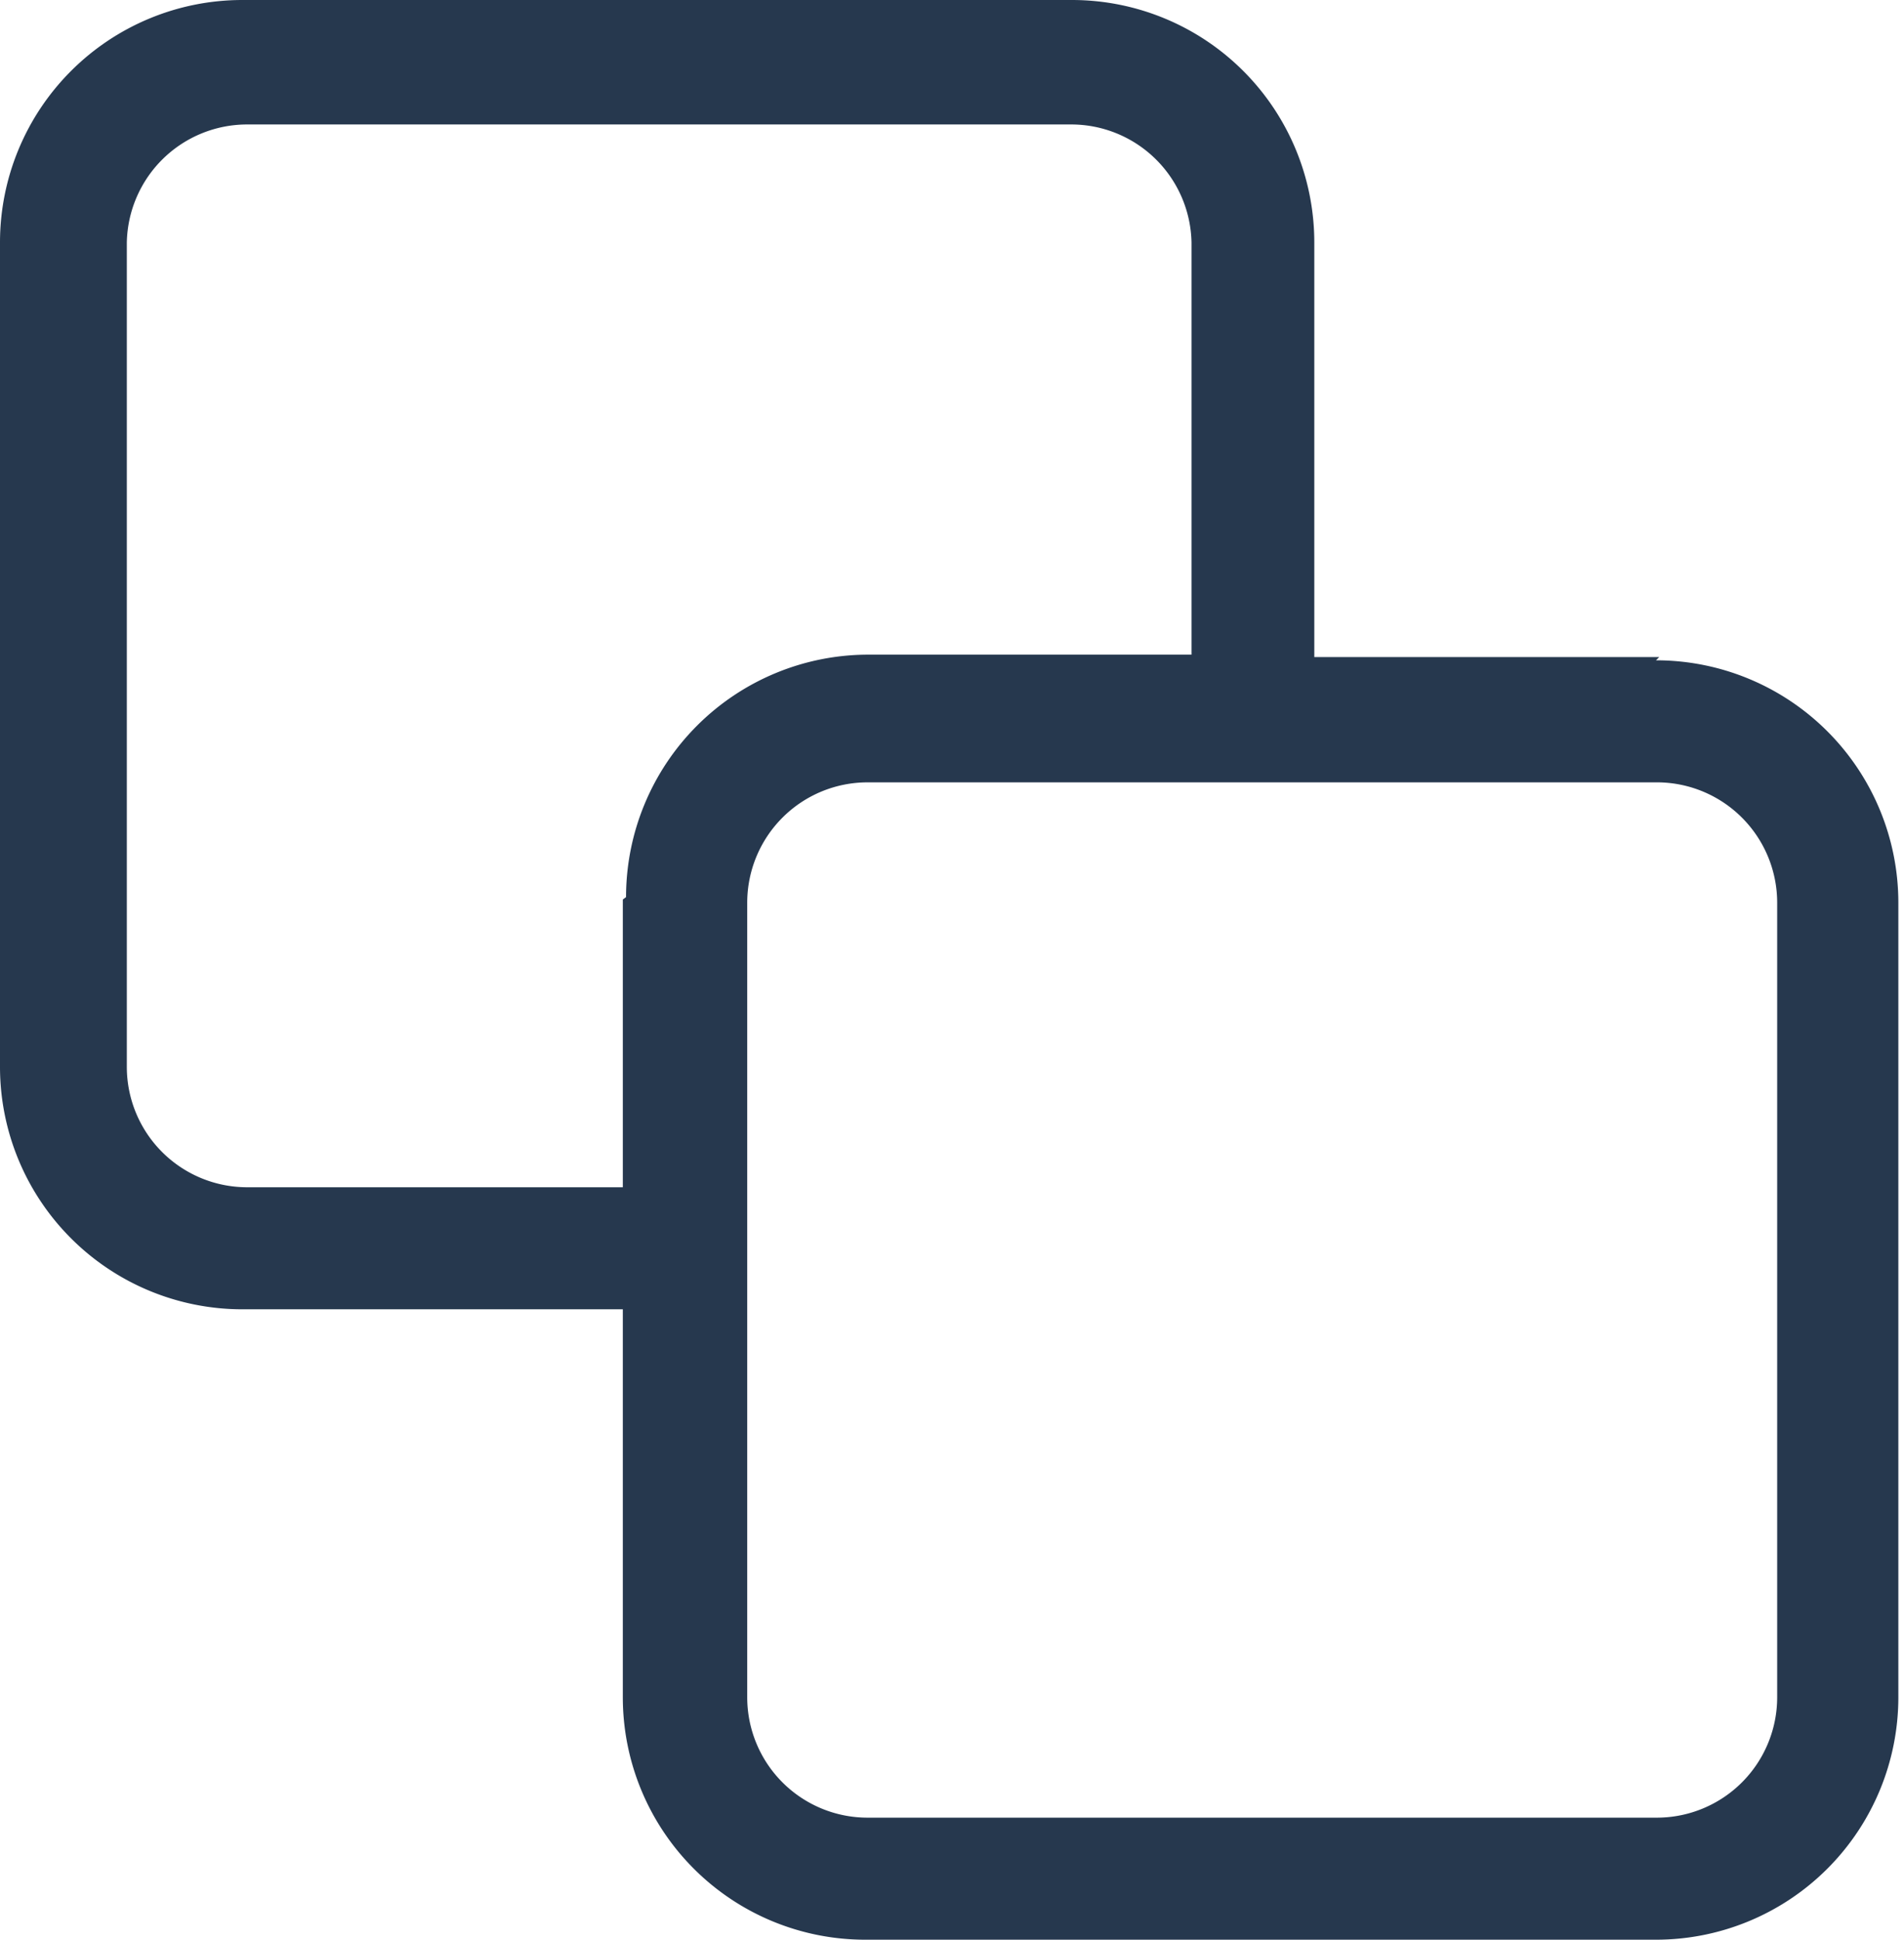 <svg xmlns="http://www.w3.org/2000/svg" viewBox="0 0 23.57 24"><path d="M20.54 8.13h-4.27V3a3 3 0 0 0-3-3H3a3 3 0 0 0-3 3v10.2a3 3 0 0 0 3 3h4.71V21a3 3 0 0 0 3 3h9.79a3 3 0 0 0 3-3v-9.83a3 3 0 0 0-3-3zm-12.83 3v3.56H3.06a1.49 1.49 0 0 1-1.49-1.49V3a1.49 1.49 0 0 1 1.49-1.46h10.2A1.49 1.49 0 0 1 14.75 3v5.1h-4a3 3 0 0 0-3 3zM22 21a1.49 1.49 0 0 1-1.49 1.49h-9.77A1.49 1.49 0 0 1 9.25 21v-9.83a1.49 1.49 0 0 1 1.49-1.49h9.79A1.49 1.49 0 0 1 22 11.17z" fill="#26384e"/></svg>